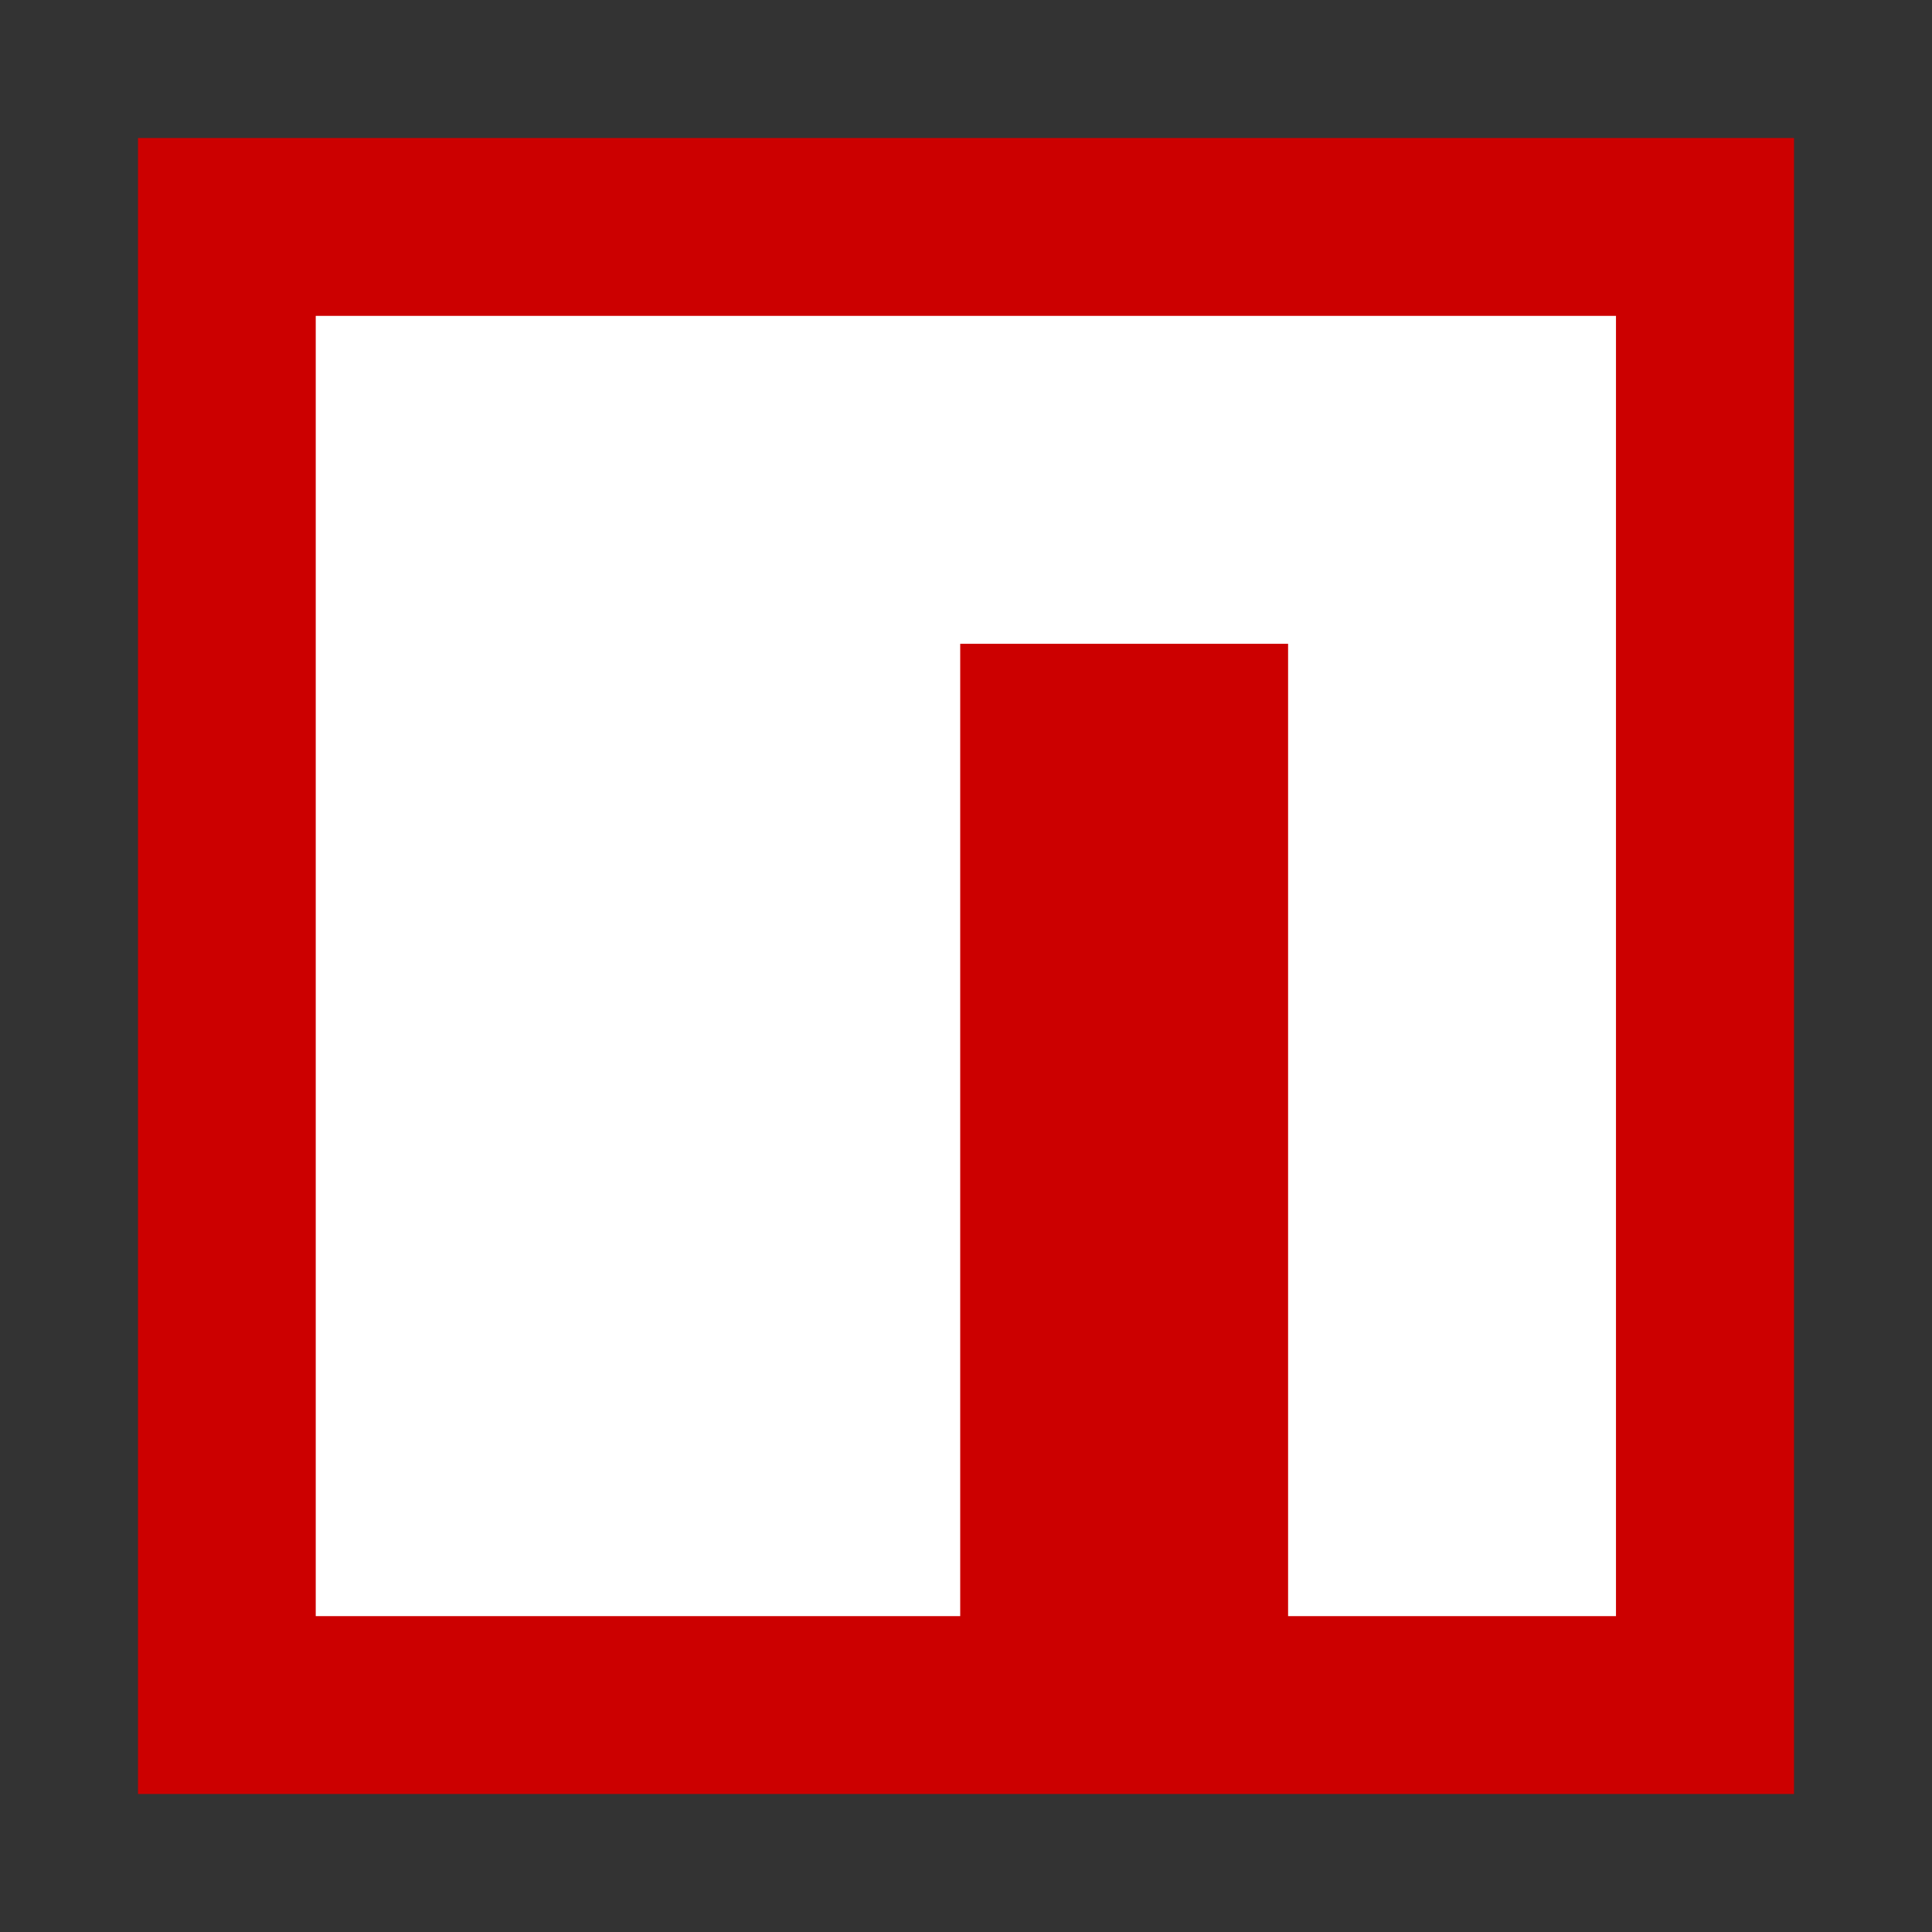 <svg xmlns="http://www.w3.org/2000/svg" fill="none" viewBox="0 0 140 140">
  <rect x="0" y="0" width="140" height="140" fill="#333333" stroke="none"/>
  <g clip-path="url(#a)">
    <path fill="#C00" d="M10 10h120v120H10V10Z"/>
    <path fill="#fff" d="M69.6 22.89H22.88v94.22h46.7V46.65h23.76v70.46h23.76V22.89H69.59Z"/>
  </g>
  <defs>
    <clipPath id="a">
      <path fill="#fff" d="M0 0h120v120H0z" transform="translate(10 10)"/>
    </clipPath>
  </defs>
</svg>
